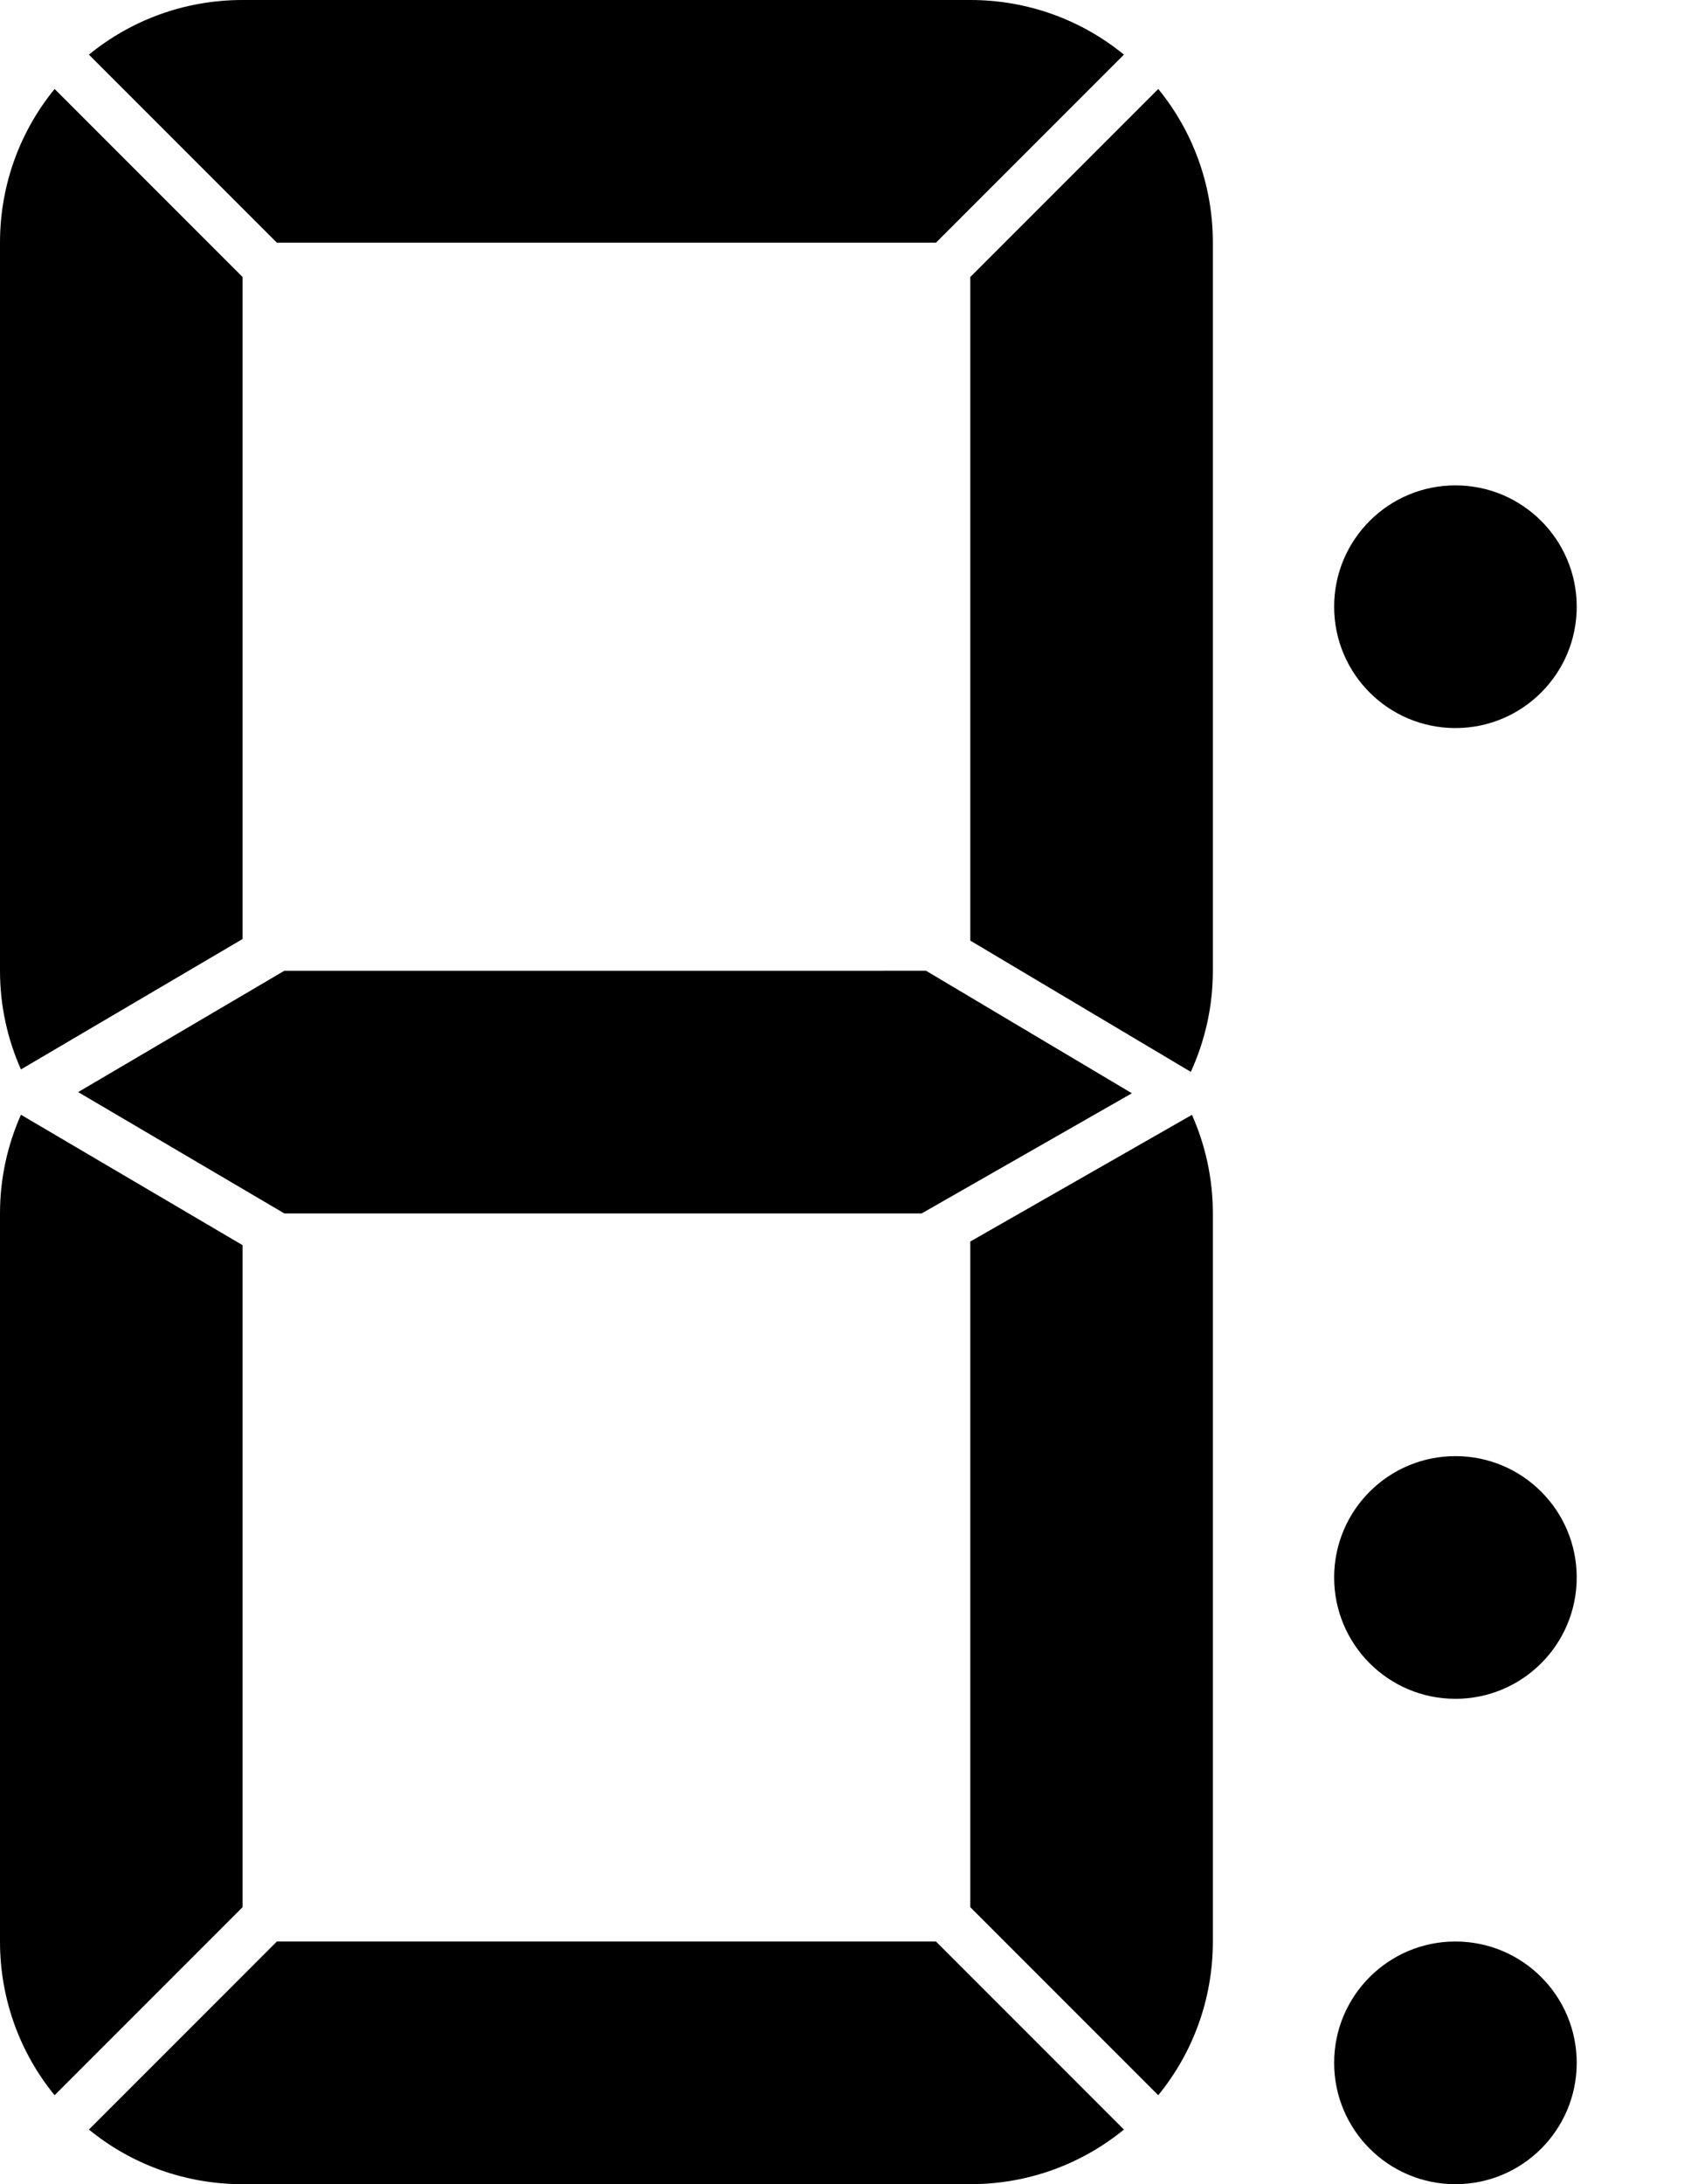 <?xml version="1.0" encoding="UTF-8" standalone="no"?>
<!-- Created with Inkscape (http://www.inkscape.org/) -->

<svg
   width="840"
   height="1080"
   viewBox="0 0 222.25 285.75"
   version="1.1"
   id="svg5"
   inkscape:version="1.3 (0e150ed, 2023-07-21)"
   sodipodi:docname="SevenSeg.svg"
   xmlns:inkscape="http://www.inkscape.org/namespaces/inkscape"
   xmlns:sodipodi="http://sodipodi.sourceforge.net/DTD/sodipodi-0.dtd"
   xmlns="http://www.w3.org/2000/svg"
   xmlns:svg="http://www.w3.org/2000/svg">
  <sodipodi:namedview
     id="namedview7"
     pagecolor="#ffffff"
     bordercolor="#666666"
     borderopacity="1.0"
     inkscape:showpageshadow="2"
     inkscape:pageopacity="0.0"
     inkscape:pagecheckerboard="0"
     inkscape:deskcolor="#d1d1d1"
     inkscape:document-units="mm"
     showgrid="true"
     inkscape:zoom="0.95"
     inkscape:cx="420"
     inkscape:cy="540"
     inkscape:window-width="1688"
     inkscape:window-height="1277"
     inkscape:window-x="2881"
     inkscape:window-y="25"
     inkscape:window-maximized="0"
     inkscape:current-layer="layer1">
    <inkscape:grid
       type="xygrid"
       id="grid182"
       spacingx="3.175"
       spacingy="3.175"
       empspacing="10"
       originx="0"
       originy="0"
       units="px"
       visible="true" />
  </sodipodi:namedview>
  <defs
     id="defs2" />
  <g
     inkscape:label="Layer 1"
     inkscape:groupmode="layer"
     id="layer1"
     transform="translate(0,-70.125)">
    <path
       style="fill:#000000;stroke-width:4.264;stroke-linecap:square;stroke-linejoin:round"
       d="M 36.241,324.125 11.639,348.727 c 5.469,4.47 12.465,7.148 20.111,7.148 H 127 c 7.646,0 14.642,-2.678 20.11,-7.148 l -24.602,-24.602 z"
       id="d" />
    <path
       style="fill:#000000;stroke-width:4.264;stroke-linecap:square;stroke-linejoin:round"
       d="m 156.013,215.975 -1.663,0.951 L 127,232.549 v 87.086 l 24.601,24.601 c 4.47,-5.469 7.149,-12.465 7.149,-20.112 v -95.25 c 0,-4.603 -0.988,-8.96 -2.737,-12.9 z"
       id="c" />
    <path
       style="fill:#000000;stroke-width:4.264;stroke-linecap:square;stroke-linejoin:round"
       d="M 2.742,215.964 C 0.989,219.907 0,224.268 0,228.875 v 95.25 c 0,7.646 2.678,14.642 7.148,20.111 L 31.75,319.635 V 233.026 L 4.364,216.918 Z"
       id="e" />
    <path
       style="fill:#000000;stroke-width:4.264;stroke-linecap:square;stroke-linejoin:round"
       d="m 37.218,197.125 -26.99,15.875 26.99,15.875 h 83.414 l 1.618,-0.924 25.9,-14.797 -25.741,-15.313 -1.203,-0.716 z"
       id="g" />
    <path
       style="fill:#000000;stroke-width:4.264;stroke-linecap:square;stroke-linejoin:round"
       d="M 151.601,81.764 127,106.365 v 86.817 l 27.024,16.077 1.84,1.093 c 1.842,-4.025 2.886,-8.497 2.886,-13.228 v -95.25 c 0,-7.646 -2.678,-14.642 -7.149,-20.111 z"
       id="b" />
    <path
       style="fill:#000000;stroke-width:4.264;stroke-linecap:square;stroke-linejoin:round"
       d="M 7.148,81.764 C 2.678,87.233 0,94.229 0,101.875 v 95.25 c 0,4.607 0.99,8.968 2.742,12.91 L 4.362,209.081 31.75,192.973 v -86.607 z"
       id="f" />
    <path
       style="fill:#000000;stroke-width:4.264;stroke-linecap:square;stroke-linejoin:round"
       d="m 31.75,70.125 c -7.646,0 -14.642,2.678 -20.111,7.148 L 36.241,101.875 H 122.508 L 147.11,77.273 C 141.642,72.803 134.646,70.125 127,70.125 Z"
       id="a" />
    <circle
       style="fill:#000000;fill-opacity:1;stroke:none;stroke-width:5.292;stroke-linecap:square;stroke-linejoin:round;stroke-dasharray:none;stroke-opacity:1"
       id="i"
       cx="190.5"
       cy="149.5"
       r="15.875" />
    <circle
       style="fill:#000000;fill-opacity:1;stroke:none;stroke-width:5.292;stroke-linecap:square;stroke-linejoin:round;stroke-dasharray:none;stroke-opacity:1"
       id="h"
       cx="190.5"
       cy="276.5"
       r="15.875" />
    <circle
       style="fill:#000000;fill-opacity:1;stroke:none;stroke-width:5.292;stroke-linecap:square;stroke-linejoin:round;stroke-dasharray:none;stroke-opacity:1"
       id="j"
       cx="190.5"
       cy="340"
       r="15.875" />
  </g>
</svg>
